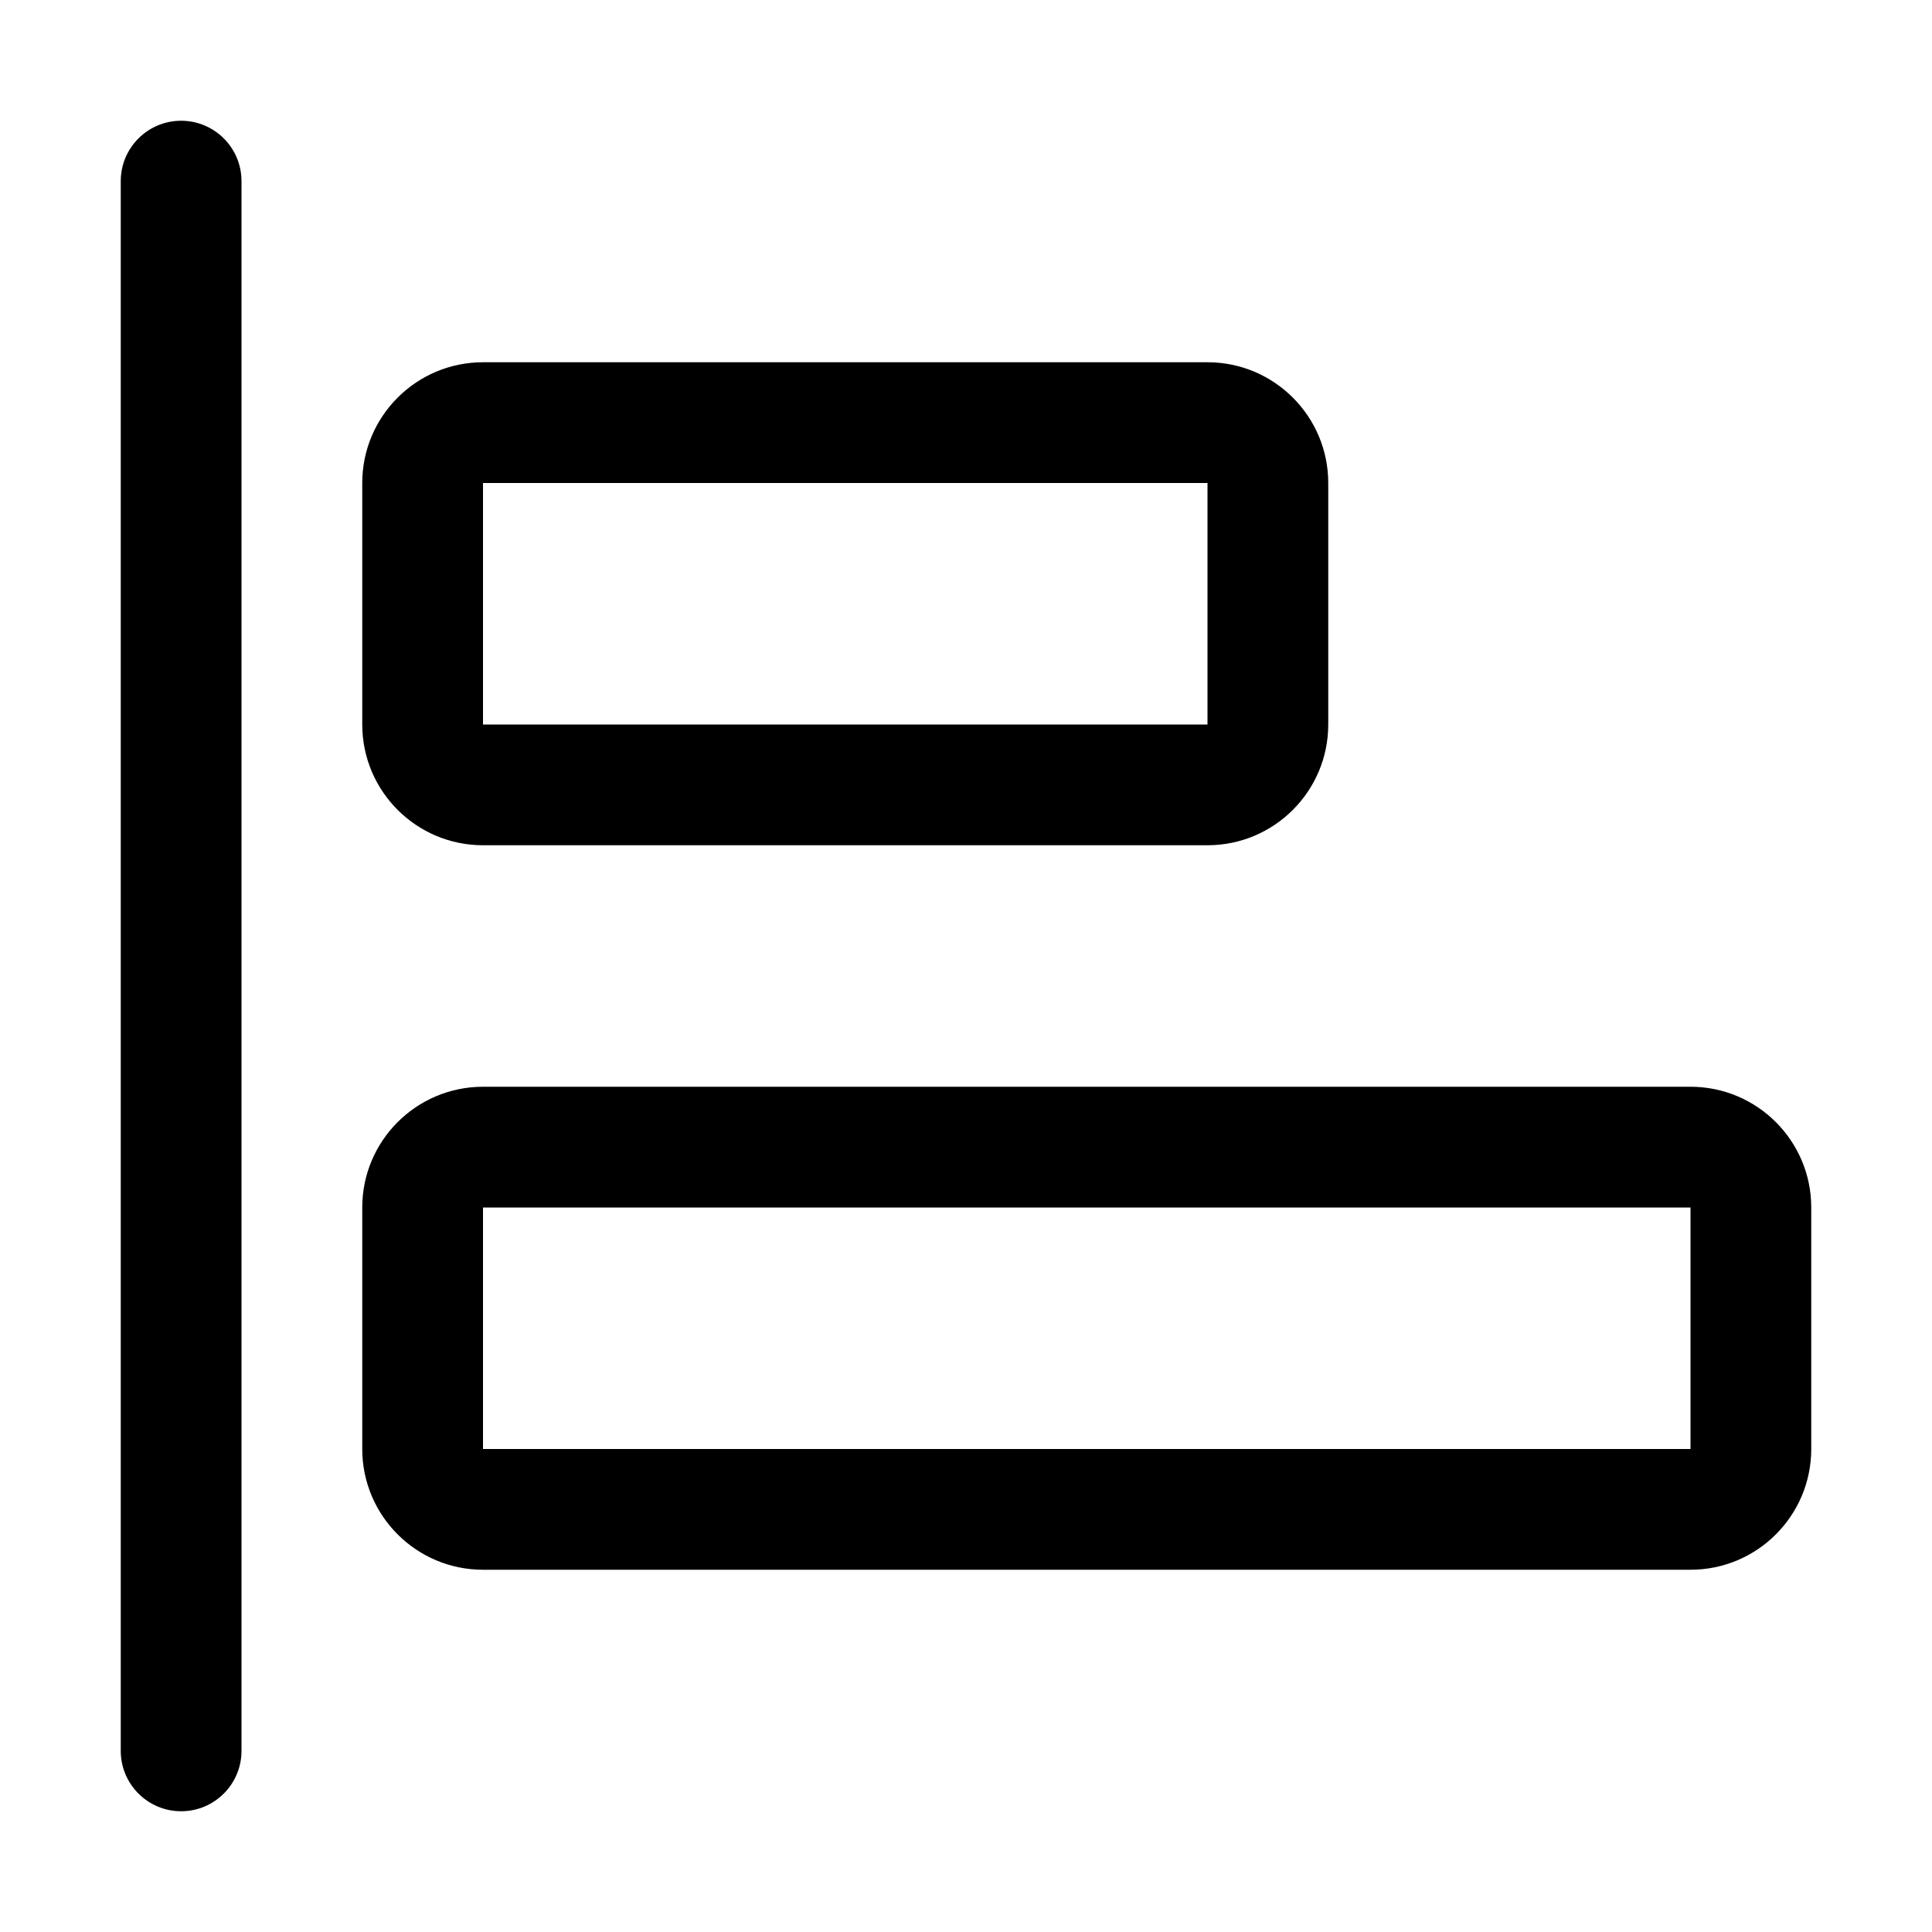 <svg width="16" height="16" viewBox="0 0 16 16" fill="none" xmlns="http://www.w3.org/2000/svg">
<path fill-rule="evenodd" clip-rule="evenodd" d="M1 1.5C1 1.224 1.224 1 1.5 1C1.776 1 2 1.224 2 1.5V14.5C2 14.776 1.776 15 1.5 15C1.224 15 1 14.776 1 14.5V1.5ZM14 9H4C3.448 9 3 9.448 3 10V12C3 12.552 3.448 13 4 13H14C14.552 13 15 12.552 15 12V10C15 9.448 14.552 9 14 9ZM4 12V10H14V12H4ZM4 3H10C10.552 3 11 3.448 11 4V6C11 6.552 10.552 7 10 7H4C3.448 7 3 6.552 3 6V4C3 3.448 3.448 3 4 3ZM4 4V6H10V4H4Z" fill="black"/>
</svg>
